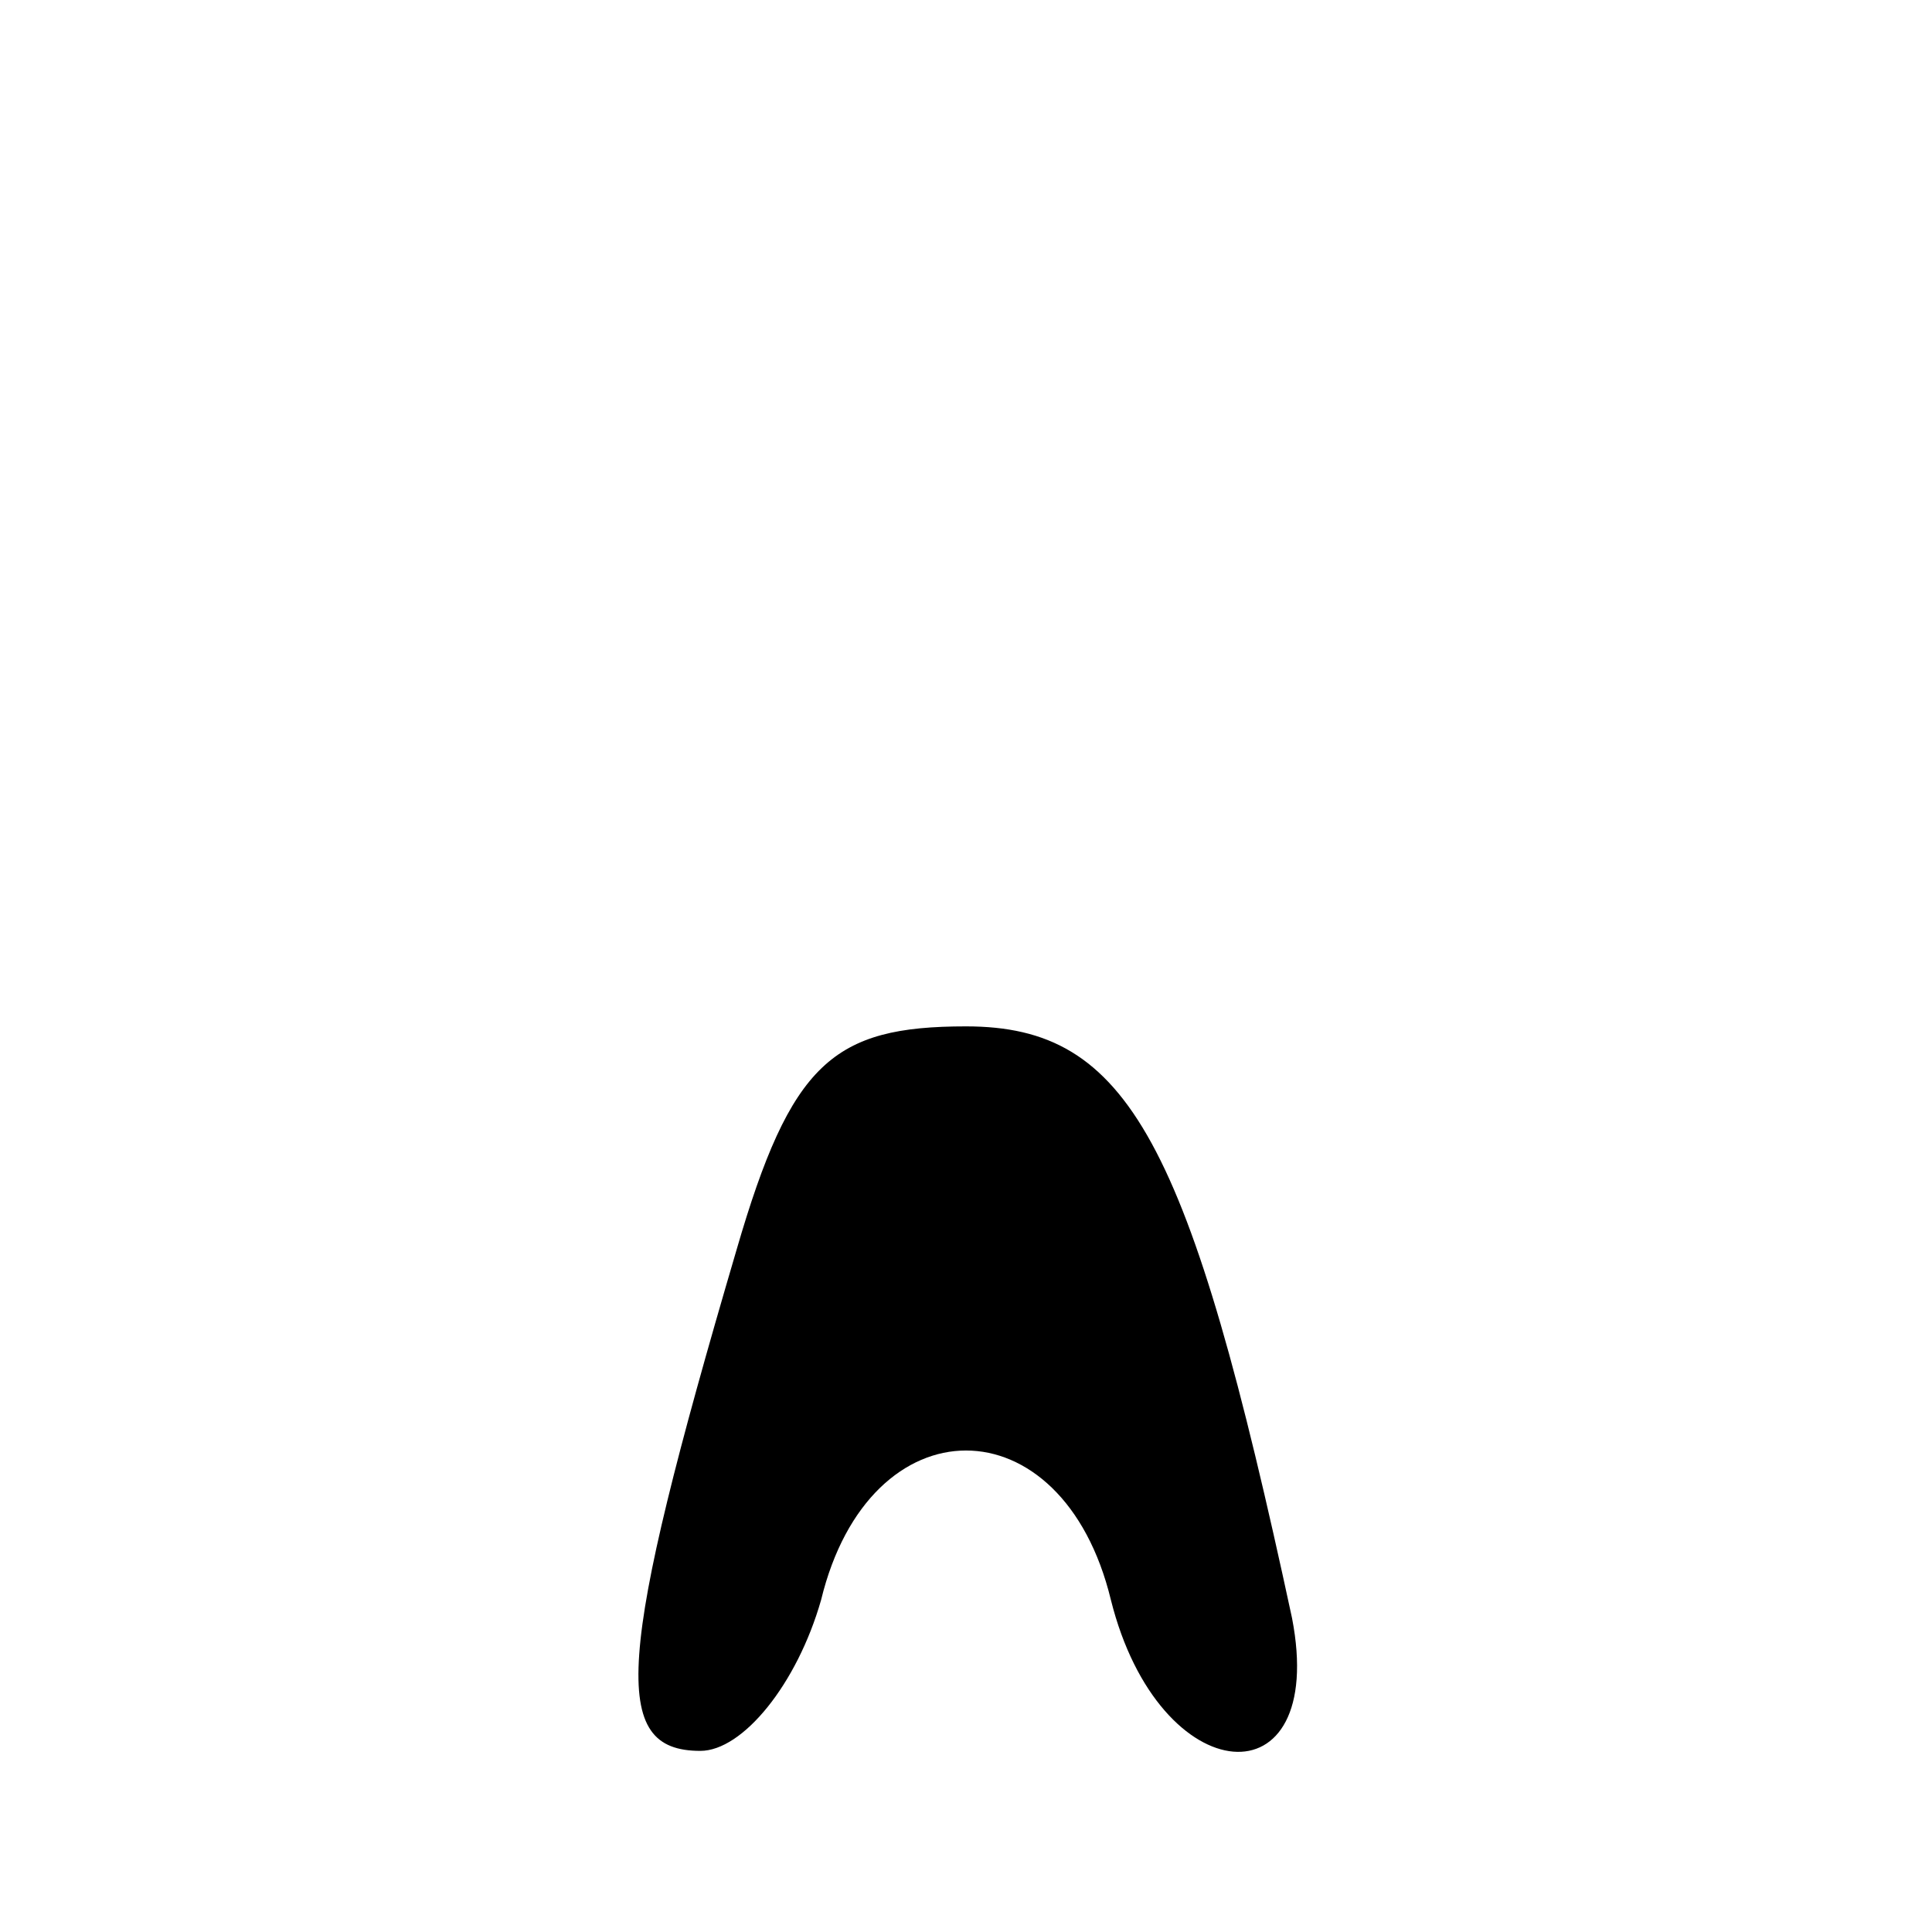 <?xml version="1.0" standalone="no"?>
<!DOCTYPE svg PUBLIC "-//W3C//DTD SVG 20010904//EN"
 "http://www.w3.org/TR/2001/REC-SVG-20010904/DTD/svg10.dtd">
<svg version="1.0" xmlns="http://www.w3.org/2000/svg"
 width="32pt" height="32pt" viewBox="0 0 32 32"
 preserveAspectRatio="xMidYMid meet">
<g transform="translate(0,32) scale(0.1,-0.1)"
fill="#000000" stroke="none">
<path fill="#000000" stroke="none" d="M122 113 c-20 -68 -21 -83 -6 -83 7 0
16 11 20 25 8 33 40 33 48 0 8 -32 36 -34 30 -3 -17 79 -27 98 -54 98 -22 0
-29 -6 -38 -37z"/>
</g>
</svg>
